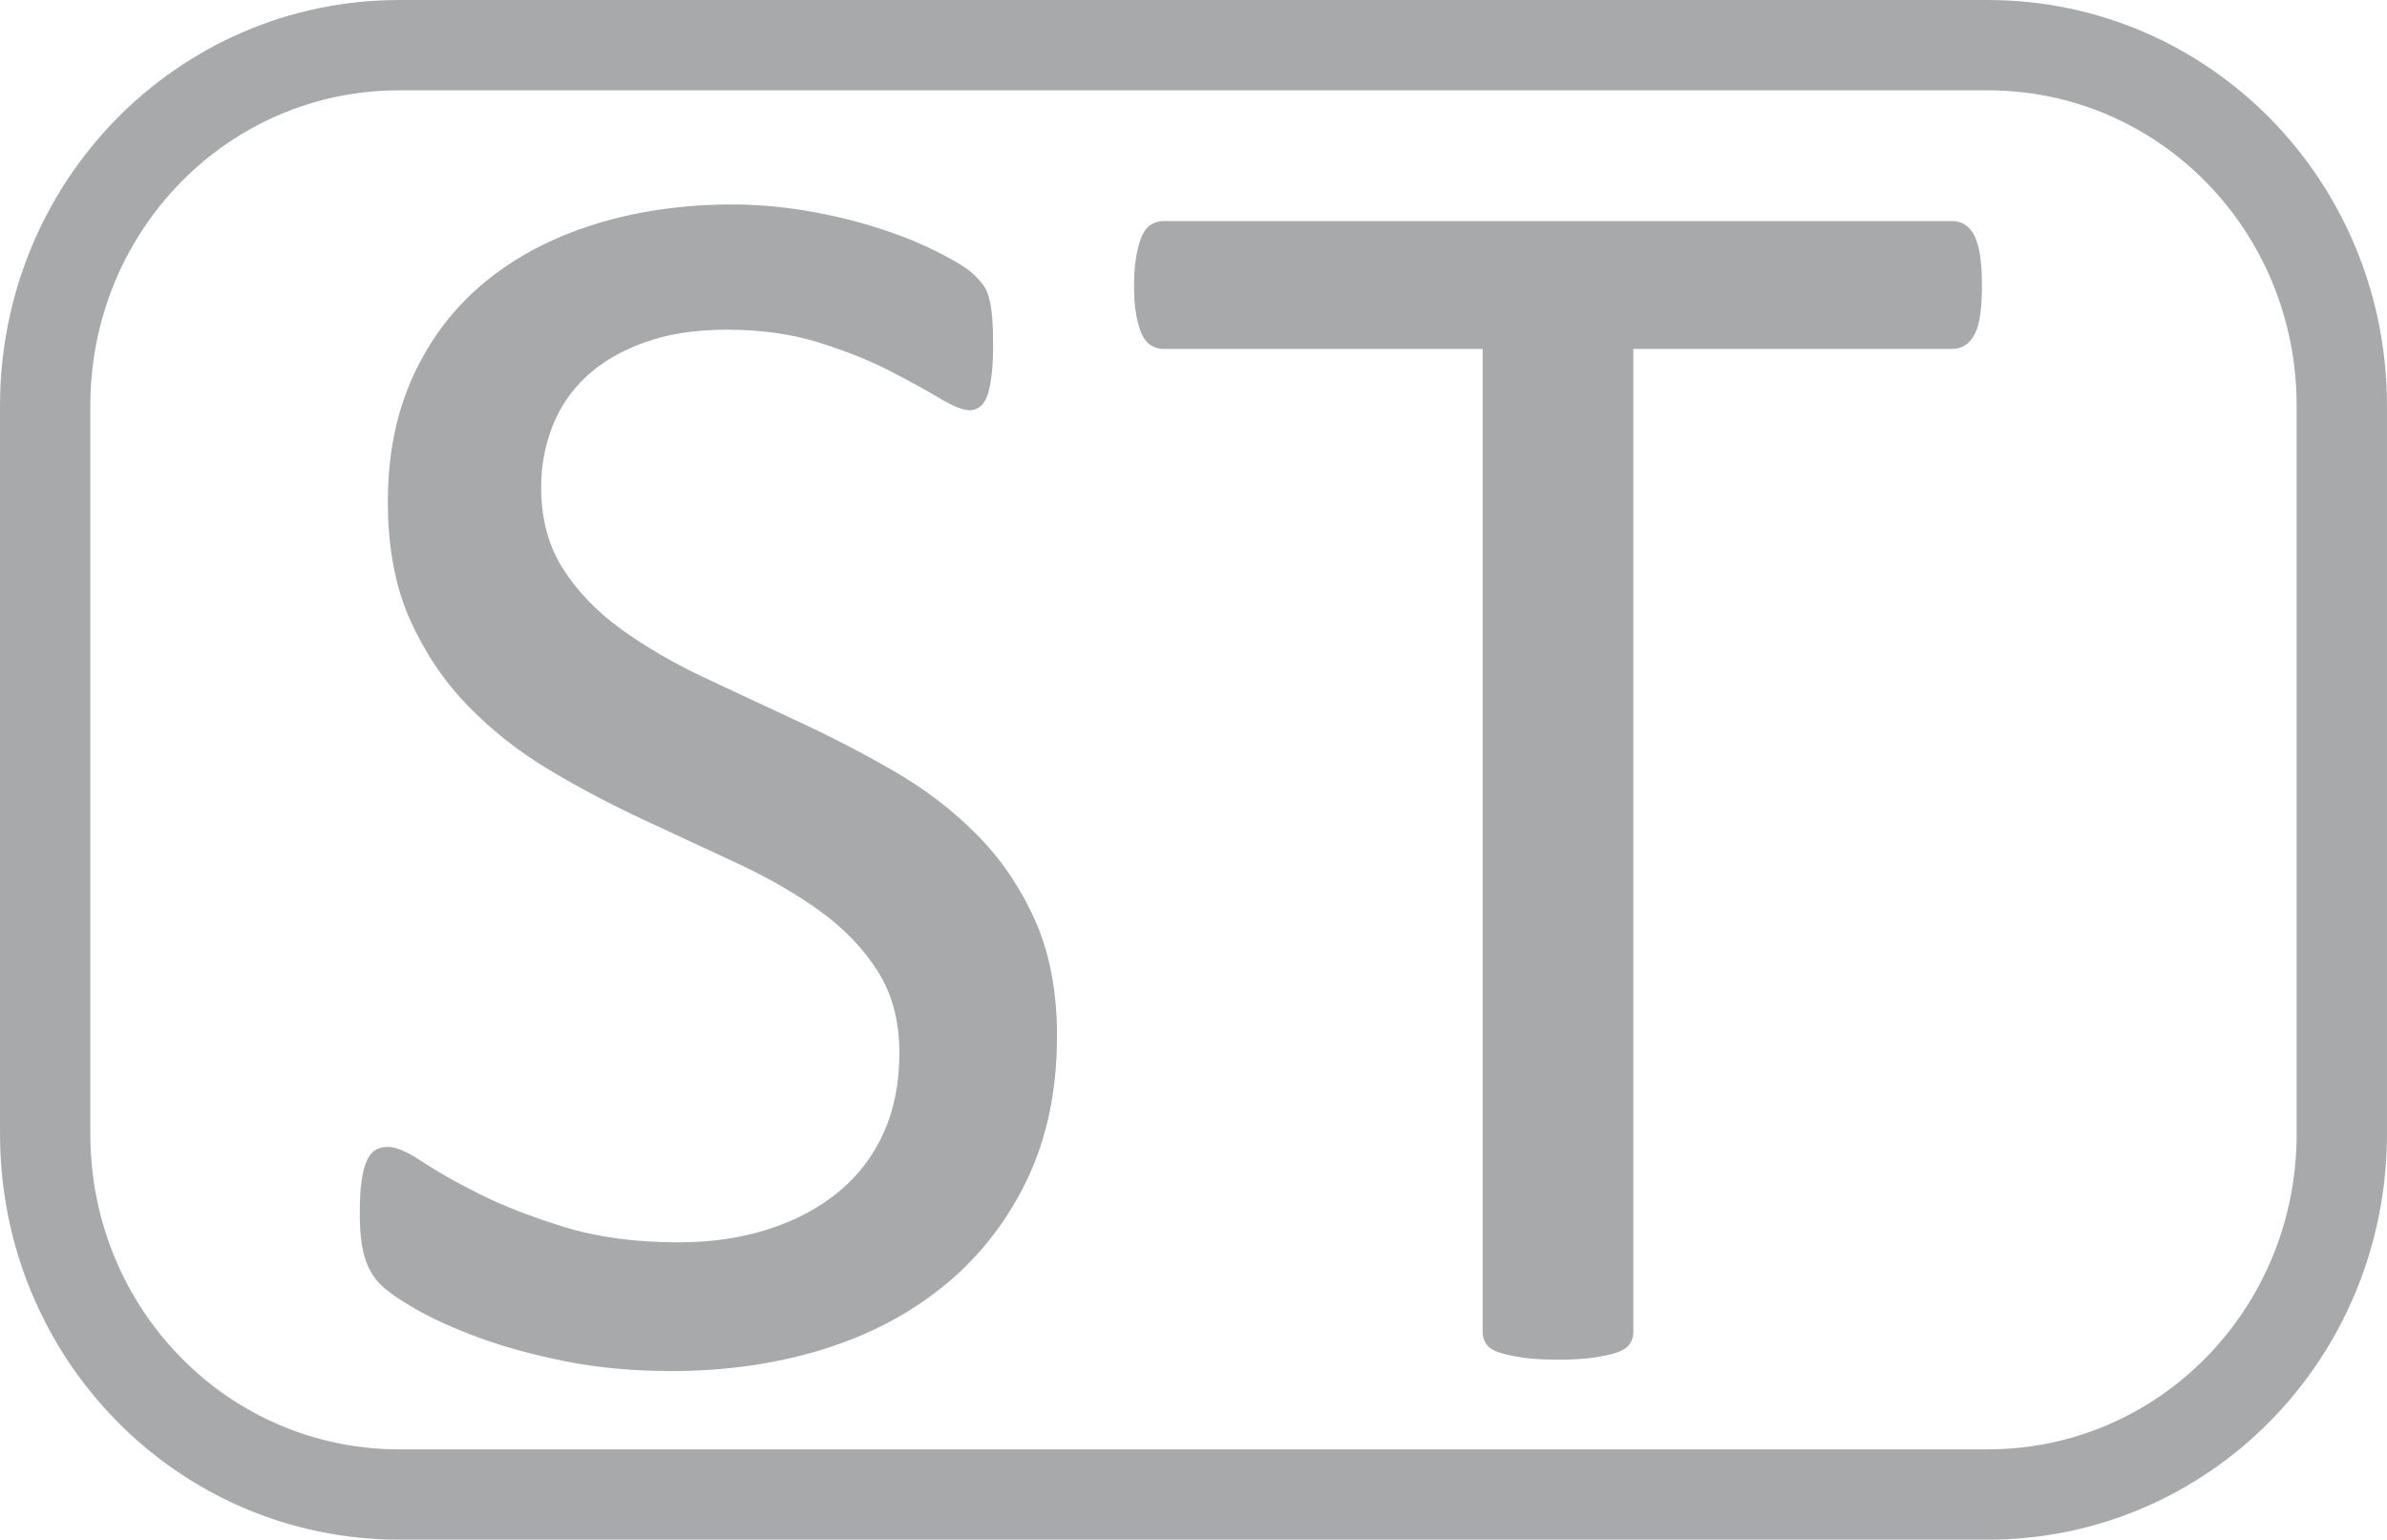 <?xml version="1.0" encoding="UTF-8" standalone="no"?>
<!-- Created with Inkscape (http://www.inkscape.org/) -->

<svg
   xmlns:dc="http://purl.org/dc/elements/1.1/"
   xmlns:cc="http://creativecommons.org/ns#"
   xmlns:rdf="http://www.w3.org/1999/02/22-rdf-syntax-ns#"
   xmlns:svg="http://www.w3.org/2000/svg"
   xmlns="http://www.w3.org/2000/svg"
   xmlns:sodipodi="http://sodipodi.sourceforge.net/DTD/sodipodi-0.dtd"
   xmlns:inkscape="http://www.inkscape.org/namespaces/inkscape"
   version="1.1"
   width="95.806"
   height="61.8"
   id="svg3736"
   inkscape:version="0.47 r22583"
   sodipodi:docname="st.svg">
  <sodipodi:namedview
     pagecolor="#ffffff"
     bordercolor="#666666"
     borderopacity="1"
     objecttolerance="10"
     gridtolerance="10"
     guidetolerance="10"
     inkscape:pageopacity="0"
     inkscape:pageshadow="2"
     inkscape:window-width="780"
     inkscape:window-height="639"
     id="namedview8"
     showgrid="false"
     inkscape:zoom="3.8187677"
     inkscape:cx="47.902847"
     inkscape:cy="10.809845"
     inkscape:window-x="801"
     inkscape:window-y="470"
     inkscape:window-maximized="0"
     inkscape:current-layer="svg3736" />
  <defs
     id="defs3738">
    <inkscape:perspective
       sodipodi:type="inkscape:persp3d"
       inkscape:vp_x="0 : 30.900021 : 1"
       inkscape:vp_y="0 : 1000 : 0"
       inkscape:vp_z="95.805695 : 30.900021 : 1"
       inkscape:persp3d-origin="47.902847 : 20.600014 : 1"
       id="perspective12" />
  </defs>
  <path
     style="fill:none;stroke:#a7a9ab;stroke-width:3.625;stroke-miterlimit:4;stroke-opacity:1"
     d="m 16.025,1.813 63.755,0 c 7.874,0 14.212,6.455 14.212,14.474 l 0,29.227 c 0,8.018 -6.339,14.474 -14.212,14.474 l -63.755,0 c -7.874,0 -14.212,-6.455 -14.212,-14.474 l 0,-29.227 c 0,-8.018 6.339,-14.474 14.212,-14.474 z"
     id="rect2816-1" />
  <g
     style="font-size:40px;font-style:normal;font-weight:normal;line-height:125%;fill:#a7a9ab;fill-opacity:1;stroke:none;font-family:Bitstream Vera Sans"
     id="text3590-7">
    <path
       d="m 42.424,41.604 c -3.1e-5,2.133 -0.393,4.031 -1.178,5.695 -0.785,1.664 -1.875,3.076 -3.27,4.236 -1.395,1.16 -3.035,2.033 -4.922,2.619 -1.887,0.586 -3.92,0.879 -6.1,0.879 -1.523,0 -2.936,-0.129 -4.236,-0.387 -1.301,-0.258 -2.461,-0.574 -3.48,-0.949 -1.02,-0.375 -1.875,-0.762 -2.566,-1.16 -0.691,-0.398 -1.172,-0.738 -1.441,-1.02 -0.27,-0.281 -0.469,-0.639 -0.598,-1.072 -0.129,-0.434 -0.193,-1.014 -0.193,-1.74 -3e-6,-0.516 0.023,-0.943 0.07,-1.283 0.047,-0.34 0.117,-0.615 0.211,-0.826 0.094,-0.211 0.211,-0.357 0.352,-0.439 0.141,-0.082 0.305,-0.123 0.492,-0.123 0.328,9e-6 0.791,0.199 1.389,0.598 0.598,0.398 1.365,0.832 2.303,1.301 0.937,0.469 2.068,0.908 3.393,1.318 1.324,0.41 2.854,0.615 4.588,0.615 1.312,4e-6 2.514,-0.176 3.604,-0.527 1.09,-0.352 2.027,-0.85 2.812,-1.494 0.785,-0.645 1.389,-1.436 1.811,-2.373 0.422,-0.937 0.633,-2.004 0.633,-3.199 -2.5e-5,-1.289 -0.293,-2.391 -0.879,-3.305 -0.586,-0.914 -1.359,-1.717 -2.32,-2.408 -0.961,-0.691 -2.057,-1.324 -3.287,-1.898 -1.23,-0.574 -2.49,-1.16 -3.779,-1.758 -1.289,-0.598 -2.543,-1.26 -3.762,-1.986 -1.219,-0.727 -2.309,-1.582 -3.27,-2.566 -0.961,-0.984 -1.74,-2.139 -2.338,-3.463 -0.598,-1.324 -0.896,-2.912 -0.896,-4.764 -4e-6,-1.898 0.346,-3.592 1.037,-5.08 0.691,-1.488 1.652,-2.736 2.883,-3.744 1.23,-1.008 2.695,-1.775 4.395,-2.303 1.699,-0.527 3.533,-0.791 5.502,-0.791 1.008,4.62e-5 2.021,0.088 3.041,0.264 1.02,0.176 1.98,0.41 2.883,0.703 0.902,0.293 1.705,0.621 2.408,0.984 0.703,0.363 1.166,0.656 1.389,0.879 0.223,0.223 0.369,0.398 0.439,0.527 0.07,0.129 0.129,0.293 0.176,0.492 0.047,0.199 0.082,0.439 0.105,0.721 0.023,0.281 0.035,0.645 0.035,1.09 -2.8e-5,0.422 -0.018,0.797 -0.053,1.125 -0.035,0.328 -0.088,0.604 -0.158,0.826 -0.07,0.223 -0.17,0.387 -0.299,0.492 -0.129,0.106 -0.275,0.158 -0.439,0.158 -0.258,3.8e-5 -0.662,-0.164 -1.213,-0.492 -0.551,-0.328 -1.225,-0.697 -2.021,-1.107 -0.797,-0.41 -1.74,-0.785 -2.83,-1.125 -1.09,-0.34 -2.314,-0.51 -3.674,-0.51 -1.266,4.1e-5 -2.367,0.17 -3.305,0.51 -0.938,0.34 -1.711,0.791 -2.32,1.354 -0.609,0.563 -1.066,1.231 -1.371,2.004 -0.305,0.773 -0.457,1.594 -0.457,2.461 -10e-6,1.266 0.293,2.356 0.879,3.27 0.586,0.914 1.365,1.723 2.338,2.426 0.973,0.703 2.08,1.348 3.322,1.934 1.242,0.586 2.508,1.178 3.797,1.775 1.289,0.598 2.555,1.254 3.797,1.969 1.242,0.715 2.35,1.559 3.322,2.531 0.973,0.973 1.758,2.121 2.355,3.445 0.598,1.324 0.896,2.889 0.896,4.693 z"
       style="font-size:72px;font-variant:normal;font-stretch:normal;text-align:start;line-height:125%;writing-mode:lr-tb;text-anchor:start;fill:#a7a9ab;font-family:Calibri;-inkscape-font-specification:Calibri"
       id="path2823" />
    <path
       d="m 79.549,11.475 c -3.5e-5,0.445 -0.023,0.832 -0.07,1.16 -0.047,0.328 -0.123,0.592 -0.229,0.791 -0.106,0.199 -0.234,0.346 -0.387,0.439 -0.152,0.094 -0.322,0.141 -0.51,0.141 l -12.797,0 0,39.445 c -2.1e-5,0.188 -0.047,0.352 -0.141,0.492 -0.094,0.141 -0.258,0.252 -0.492,0.334 -0.234,0.082 -0.545,0.152 -0.932,0.211 -0.387,0.059 -0.873,0.088 -1.459,0.088 -0.563,0 -1.043,-0.029 -1.441,-0.088 -0.398,-0.059 -0.715,-0.129 -0.949,-0.211 -0.234,-0.082 -0.398,-0.193 -0.492,-0.334 -0.094,-0.141 -0.141,-0.305 -0.141,-0.492 l 0,-39.445 -12.797,0 c -0.188,4e-5 -0.357,-0.047 -0.51,-0.141 -0.152,-0.094 -0.275,-0.24 -0.369,-0.439 -0.094,-0.199 -0.17,-0.463 -0.229,-0.791 -0.059,-0.328 -0.088,-0.715 -0.088,-1.16 -10e-7,-0.445 0.029,-0.838 0.088,-1.178 0.059,-0.34 0.135,-0.615 0.229,-0.826 0.094,-0.211 0.217,-0.363 0.369,-0.457 0.152,-0.094 0.322,-0.141 0.51,-0.141 l 31.641,0 c 0.187,4.55e-5 0.357,0.047 0.51,0.141 0.152,0.094 0.281,0.246 0.387,0.457 0.105,0.211 0.182,0.486 0.229,0.826 0.047,0.34 0.07,0.732 0.07,1.178 z"
       style="font-size:72px;font-variant:normal;font-stretch:normal;text-align:start;line-height:125%;writing-mode:lr-tb;text-anchor:start;fill:#a7a9ab;font-family:Calibri;-inkscape-font-specification:Calibri"
       id="path2825" />
  </g>
</svg>
